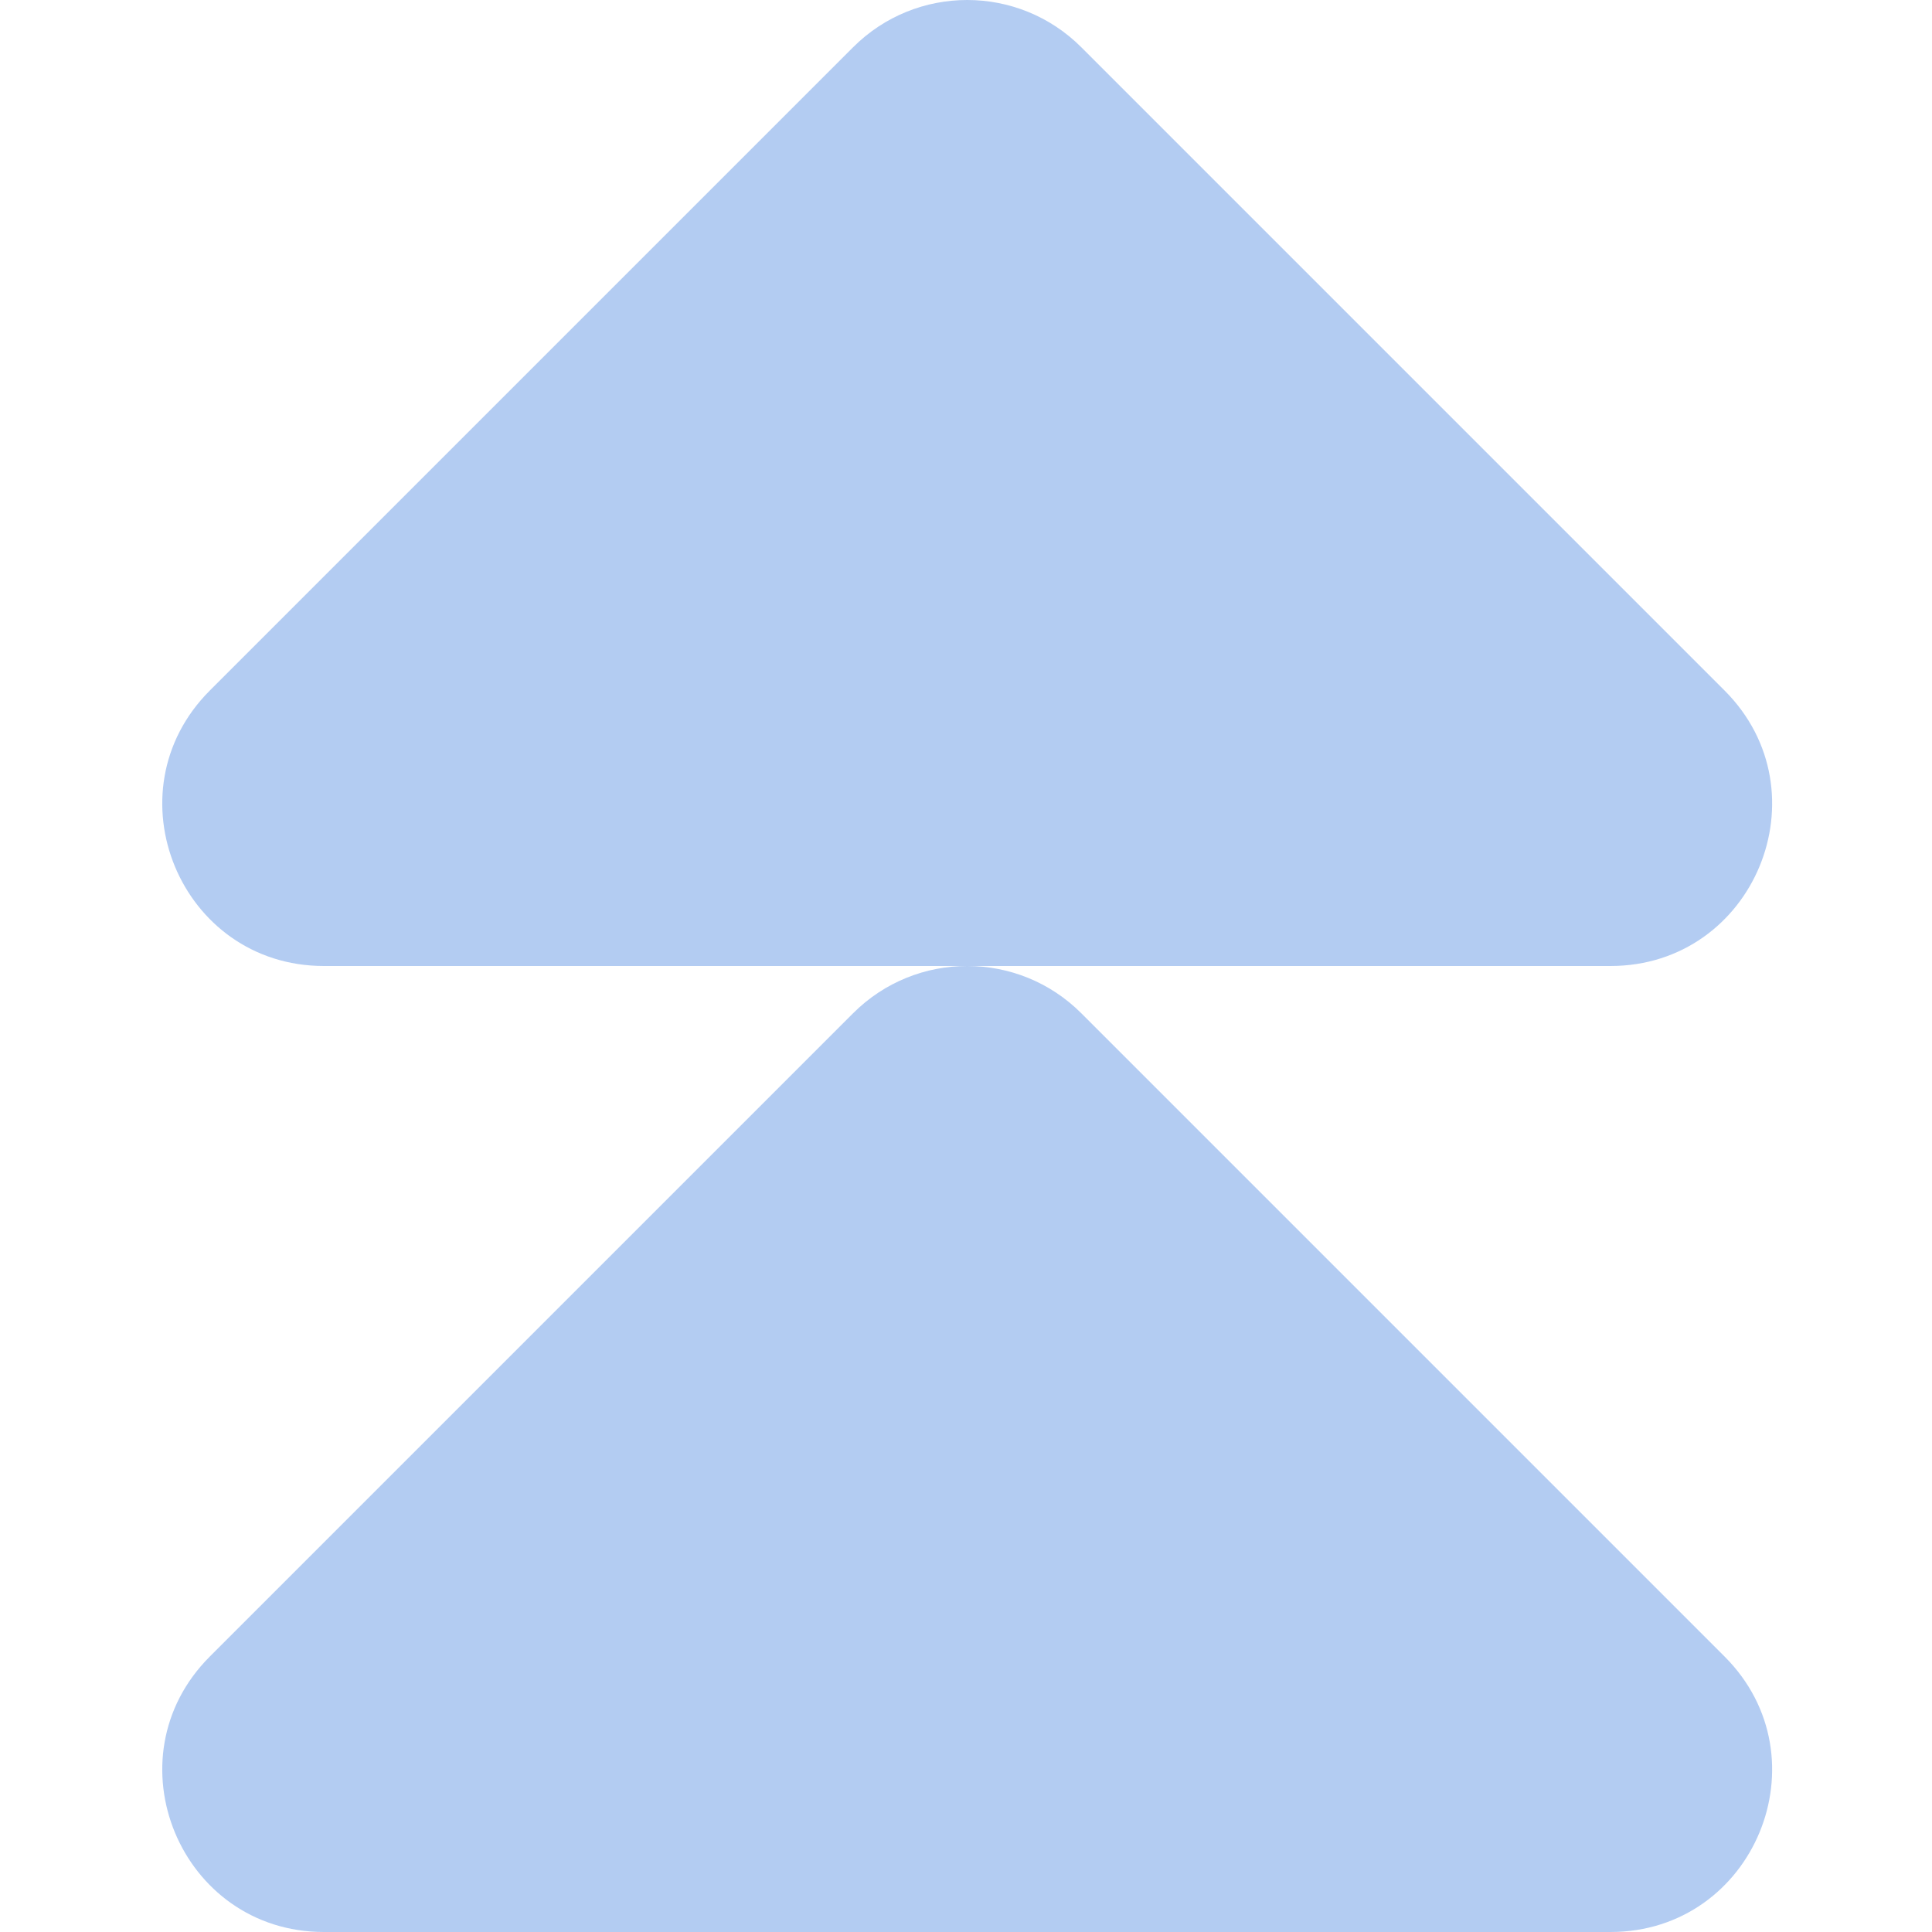 <svg width="256" height="256" viewBox="0 0 256 256" fill="none" xmlns="http://www.w3.org/2000/svg">
<path d="M42.927 128C23.876 128 14.335 104.966 27.806 91.495L113.038 6.263C121.389 -2.088 134.929 -2.088 143.28 6.263L228.512 91.495C241.983 104.966 232.442 128 213.391 128H42.927Z" fill="#B3CCF2"/>
<path d="M42.927 256C23.876 256 14.335 232.966 27.806 219.495L113.038 134.263C121.389 125.912 134.929 125.912 143.28 134.263L228.512 219.495C241.983 232.966 232.442 256 213.391 256H42.927Z" fill="#B3CCF2"/>
</svg>
